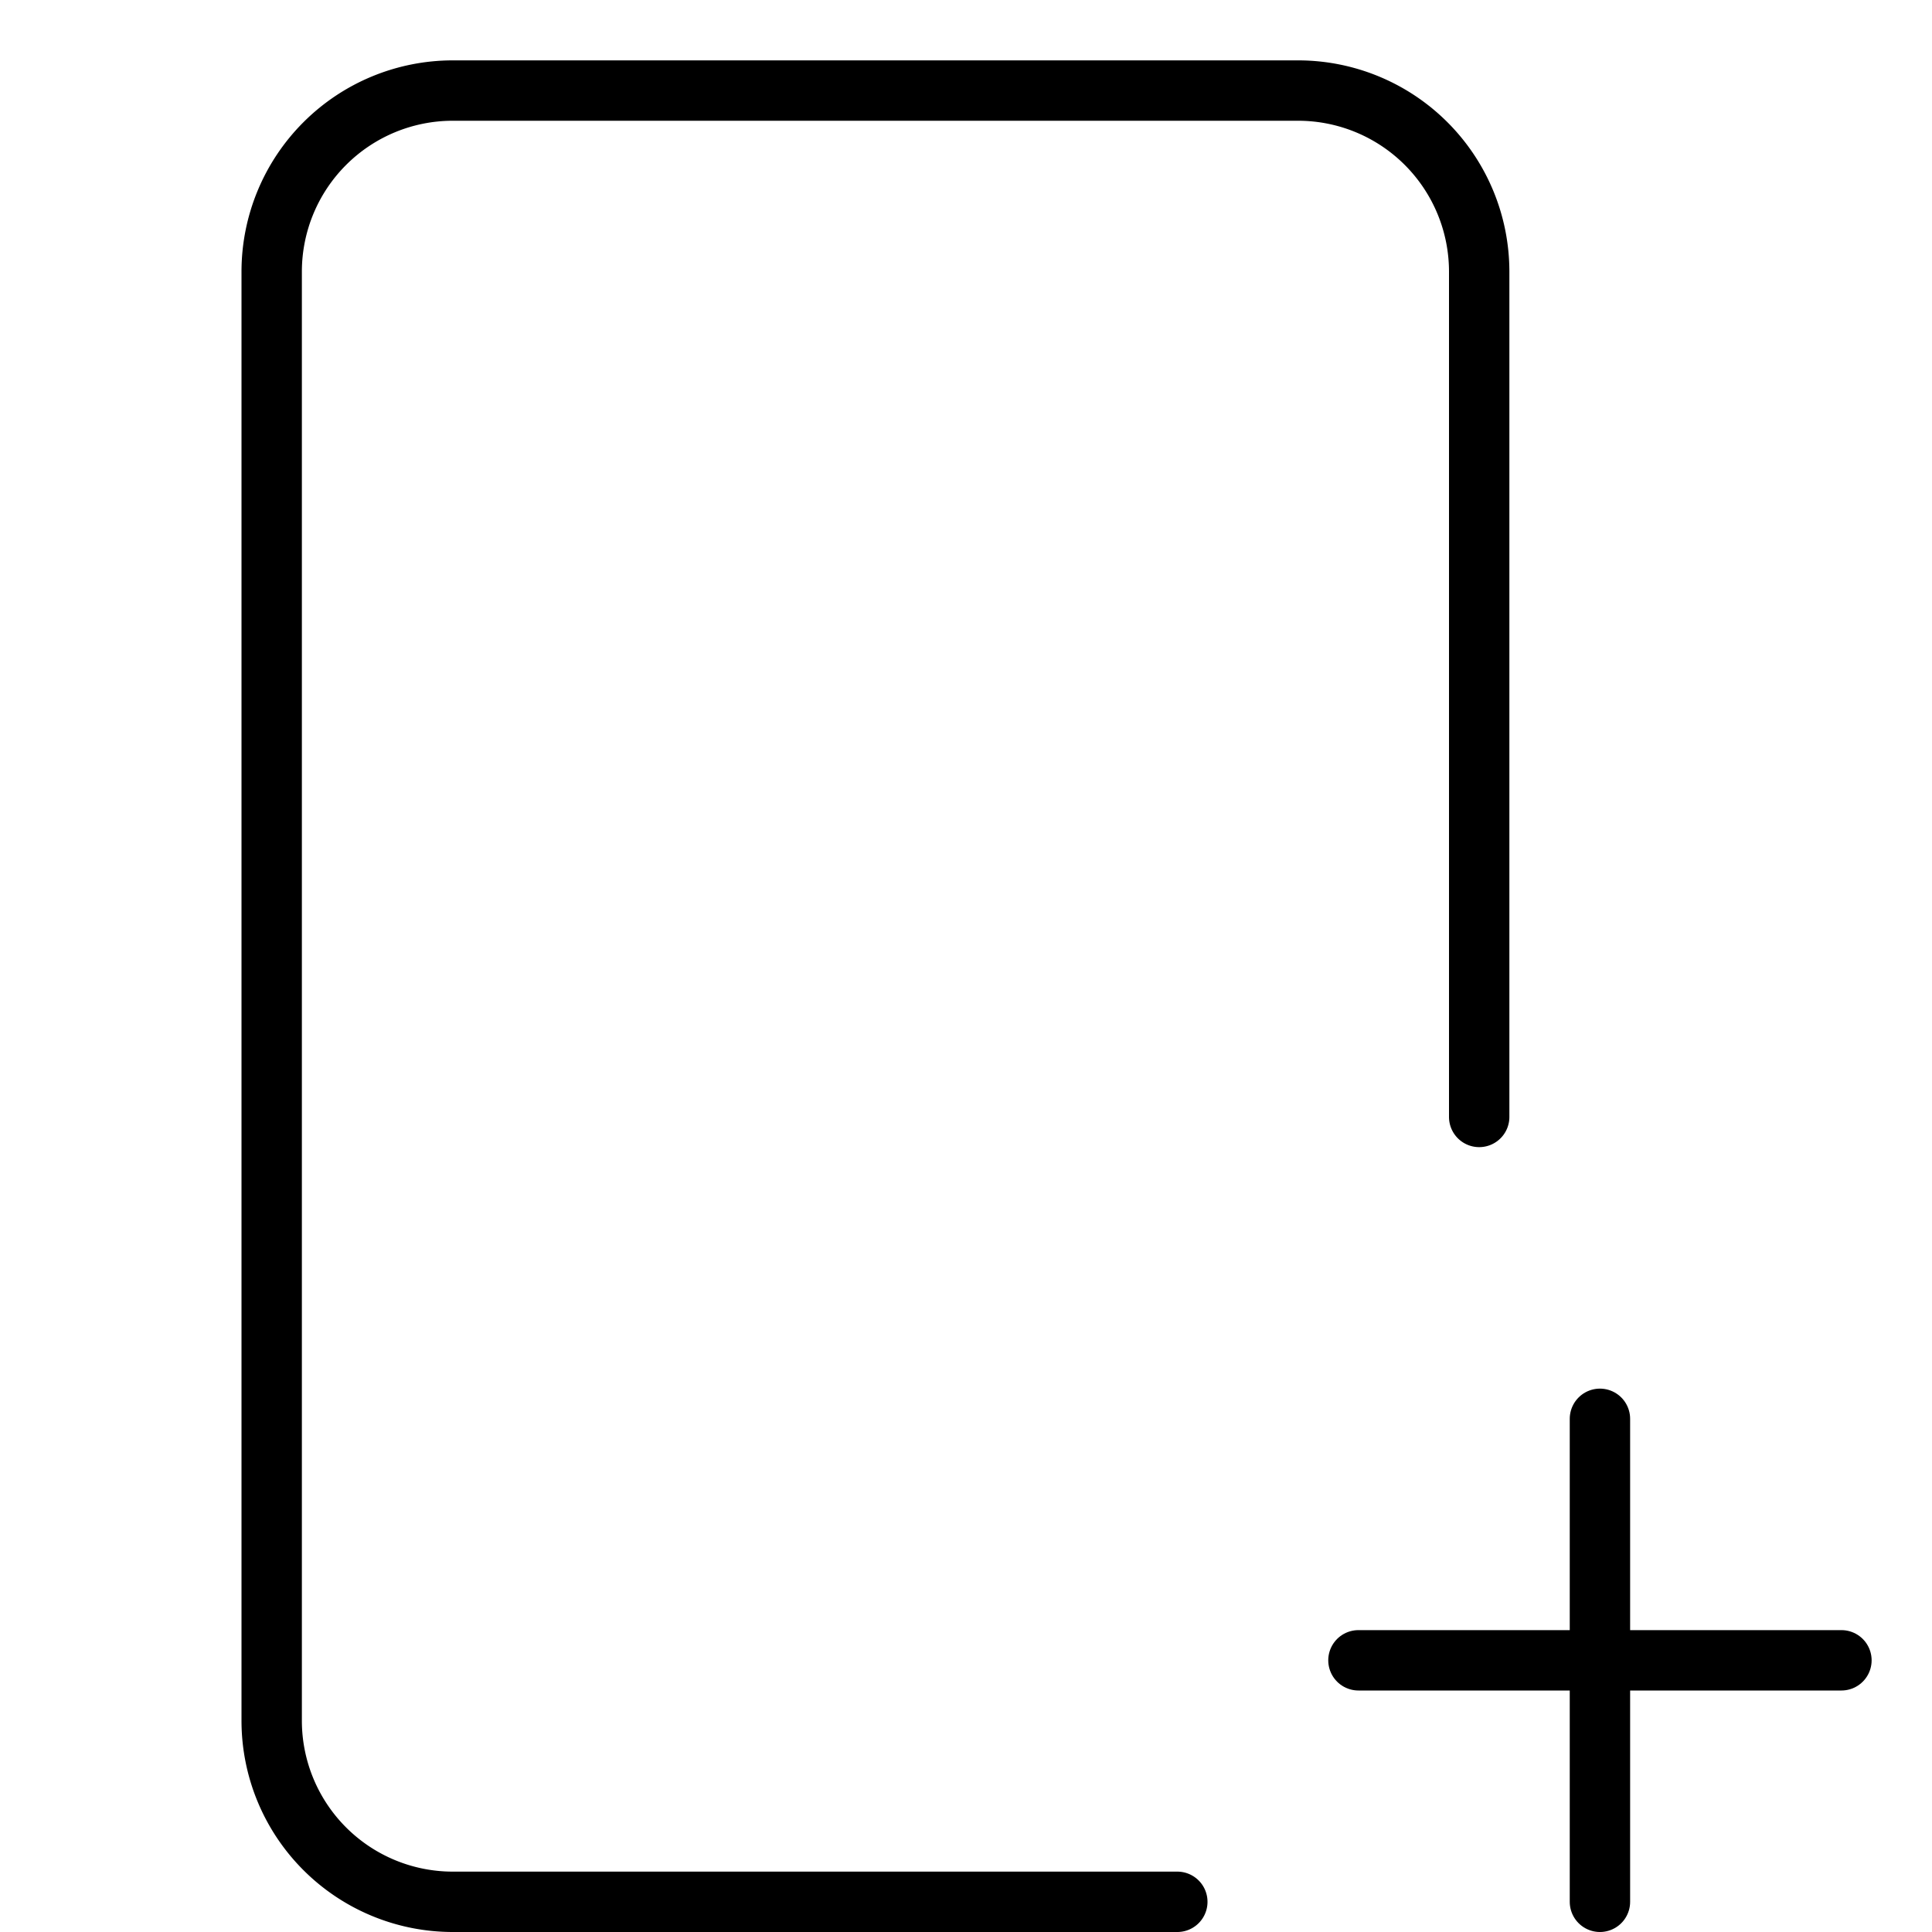 <svg xmlns="http://www.w3.org/2000/svg" viewBox="0 0 32 32"><title>p add</title><g stroke-linecap="round" stroke-width="1" fill="none" stroke="#000000" stroke-linejoin="round" class="nc-icon-wrapper" transform="translate(0.5 0.5)"><path d="M19,31H7a3,3,0,0,1-3-3V4A3,3,0,0,1,7,1H21a3,3,0,0,1,3,3V18"></path><line x1="26" y1="23" x2="26" y2="31" stroke="#000000"></line><line x1="22" y1="27" x2="30" y2="27" stroke="#000000"></line></g></svg>